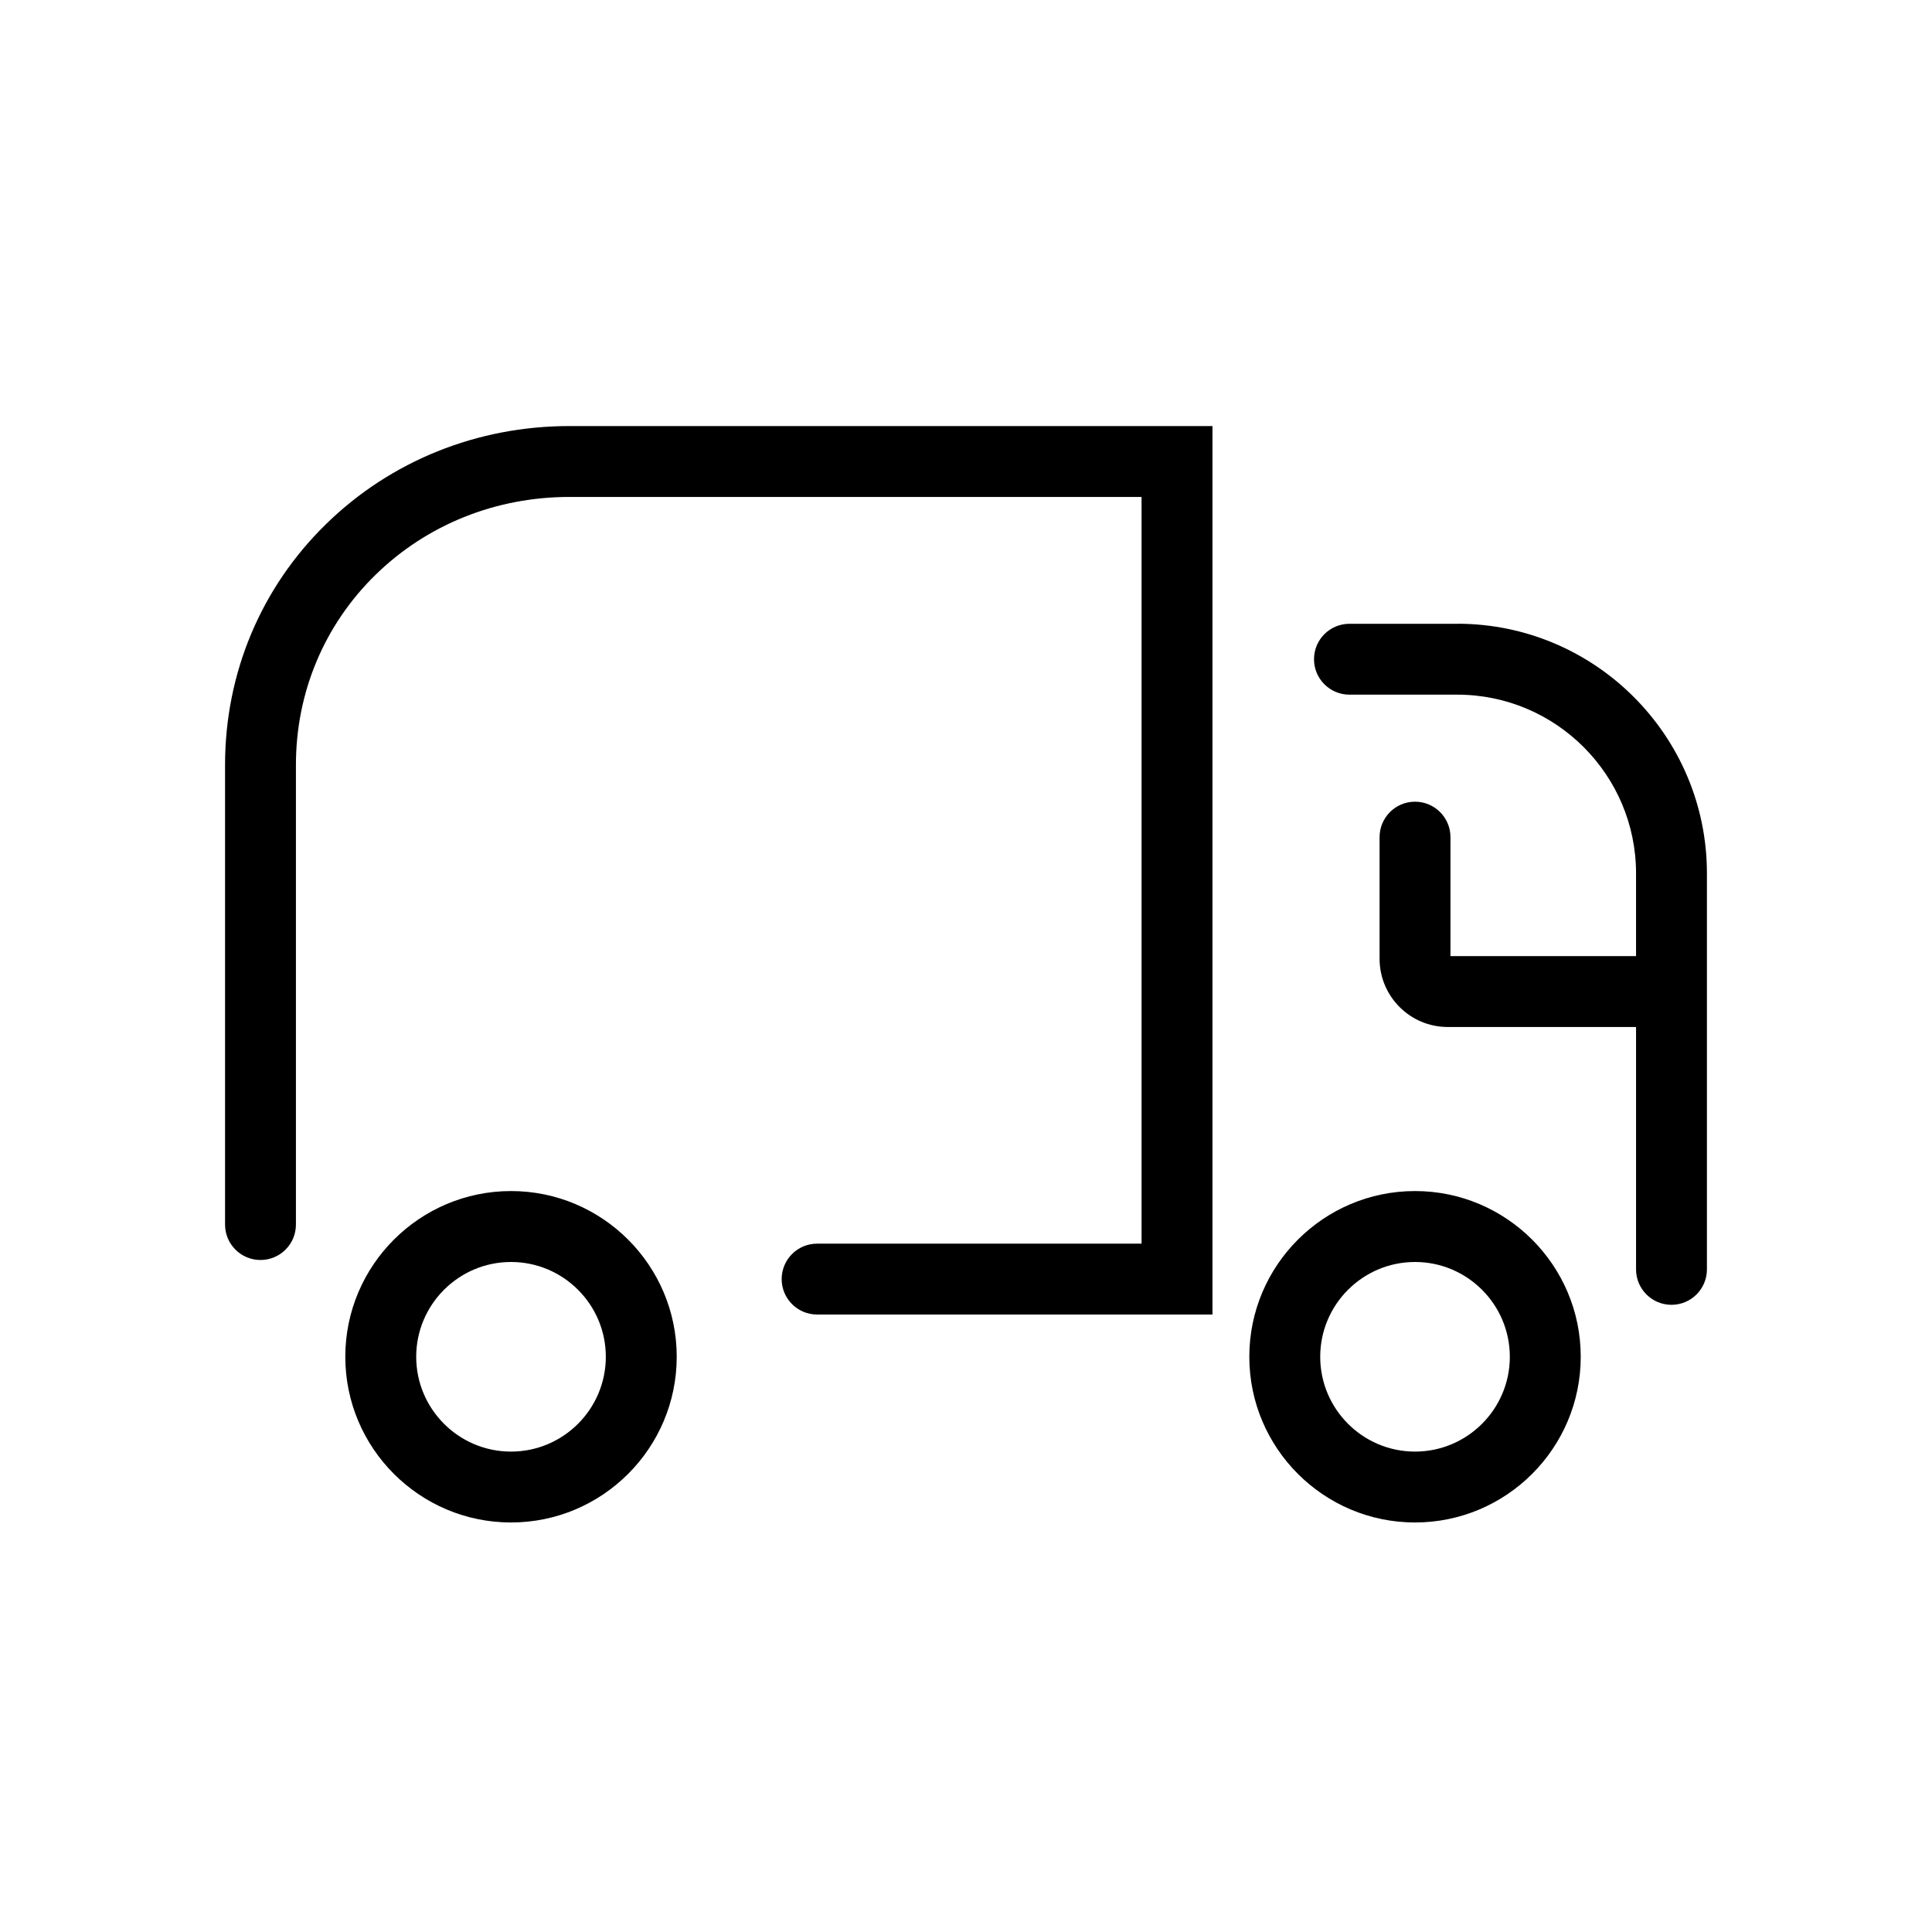 <?xml version="1.0" encoding="UTF-8"?>
<svg id="Layer_1" data-name="Layer 1" xmlns="http://www.w3.org/2000/svg" xmlns:xlink="http://www.w3.org/1999/xlink" viewBox="0 0 700 700">
  <defs>
    <style>
      .cls-1 {
        fill: url(#linear-gradient);
      }

      .cls-2 {
        fill: url(#linear-gradient-3);
      }

      .cls-3 {
        fill: url(#linear-gradient-4);
      }

      .cls-4 {
        fill: url(#linear-gradient-2);
      }
    </style>
    <linearGradient id="linear-gradient" x1="81.54" y1="315.33" x2="439.3" y2="315.33" gradientUnits="userSpaceOnUse">
      <stop offset="0" stop-color="#f9ecff"/>
      <stop offset=".58" stop-color="#faecfb"/>
      <stop offset="1" stop-color="#ffecf3"/>
    </linearGradient>
    <linearGradient id="linear-gradient-2" x1="452.65" y1="491.59" x2="572.73" y2="491.59" xlink:href="#linear-gradient"/>
    <linearGradient id="linear-gradient-3" x1="125.11" y1="491.59" x2="245.2" y2="491.59" xlink:href="#linear-gradient"/>
    <linearGradient id="linear-gradient-4" x1="476.09" y1="349.4" x2="618.46" y2="349.4" xlink:href="#linear-gradient"/>
  </defs>
  <path className="cls-1" d="M118.2,189.82c-23.64,23.06-36.66,54.09-36.66,87.35v166.51c0,7.09,5.75,12.84,12.84,12.84s12.84-5.75,12.84-12.84v-166.51c0-26.29,10.27-50.78,28.91-68.97,18.6-18.15,43.53-28.15,70.18-28.15h207.3V450.6h-117.56c-7.09,0-12.84,5.75-12.84,12.84s5.75,12.84,12.84,12.84h143.25V154.37H206.32c-33.39,0-64.69,12.59-88.12,35.45Z"/>
  <path className="cls-4" d="M512.69,431.54c-33.11,0-60.04,26.93-60.04,60.04s26.93,60.04,60.04,60.04,60.04-26.93,60.04-60.04-26.93-60.04-60.04-60.04Zm0,94.4c-18.94,0-34.35-15.41-34.35-34.35s15.41-34.35,34.35-34.35,34.35,15.41,34.35,34.35-15.41,34.35-34.35,34.35Z"/>
  <path className="cls-2" d="M185.15,431.54c-33.11,0-60.04,26.93-60.04,60.04s26.93,60.04,60.04,60.04,60.04-26.93,60.04-60.04-26.93-60.04-60.04-60.04Zm0,94.4c-18.94,0-34.35-15.41-34.35-34.35s15.41-34.35,34.35-34.35,34.35,15.41,34.35,34.35-15.41,34.35-34.35,34.35Z"/>
  <path className="cls-3" d="M528.01,226.01h-39.08c-7.09,0-12.84,5.75-12.84,12.84s5.75,12.84,12.84,12.84h39.08c35.71,0,64.76,29.05,64.76,64.75v29.98h-67.24v-43.11c0-7.09-5.75-12.84-12.84-12.84s-12.84,5.75-12.84,12.84v44.1c0,13.62,11.08,24.69,24.69,24.69h68.23v87.82c0,7.09,5.75,12.84,12.84,12.84s12.84-5.75,12.84-12.84v-143.49c0-49.87-40.57-90.44-90.44-90.44Z"/>
</svg>